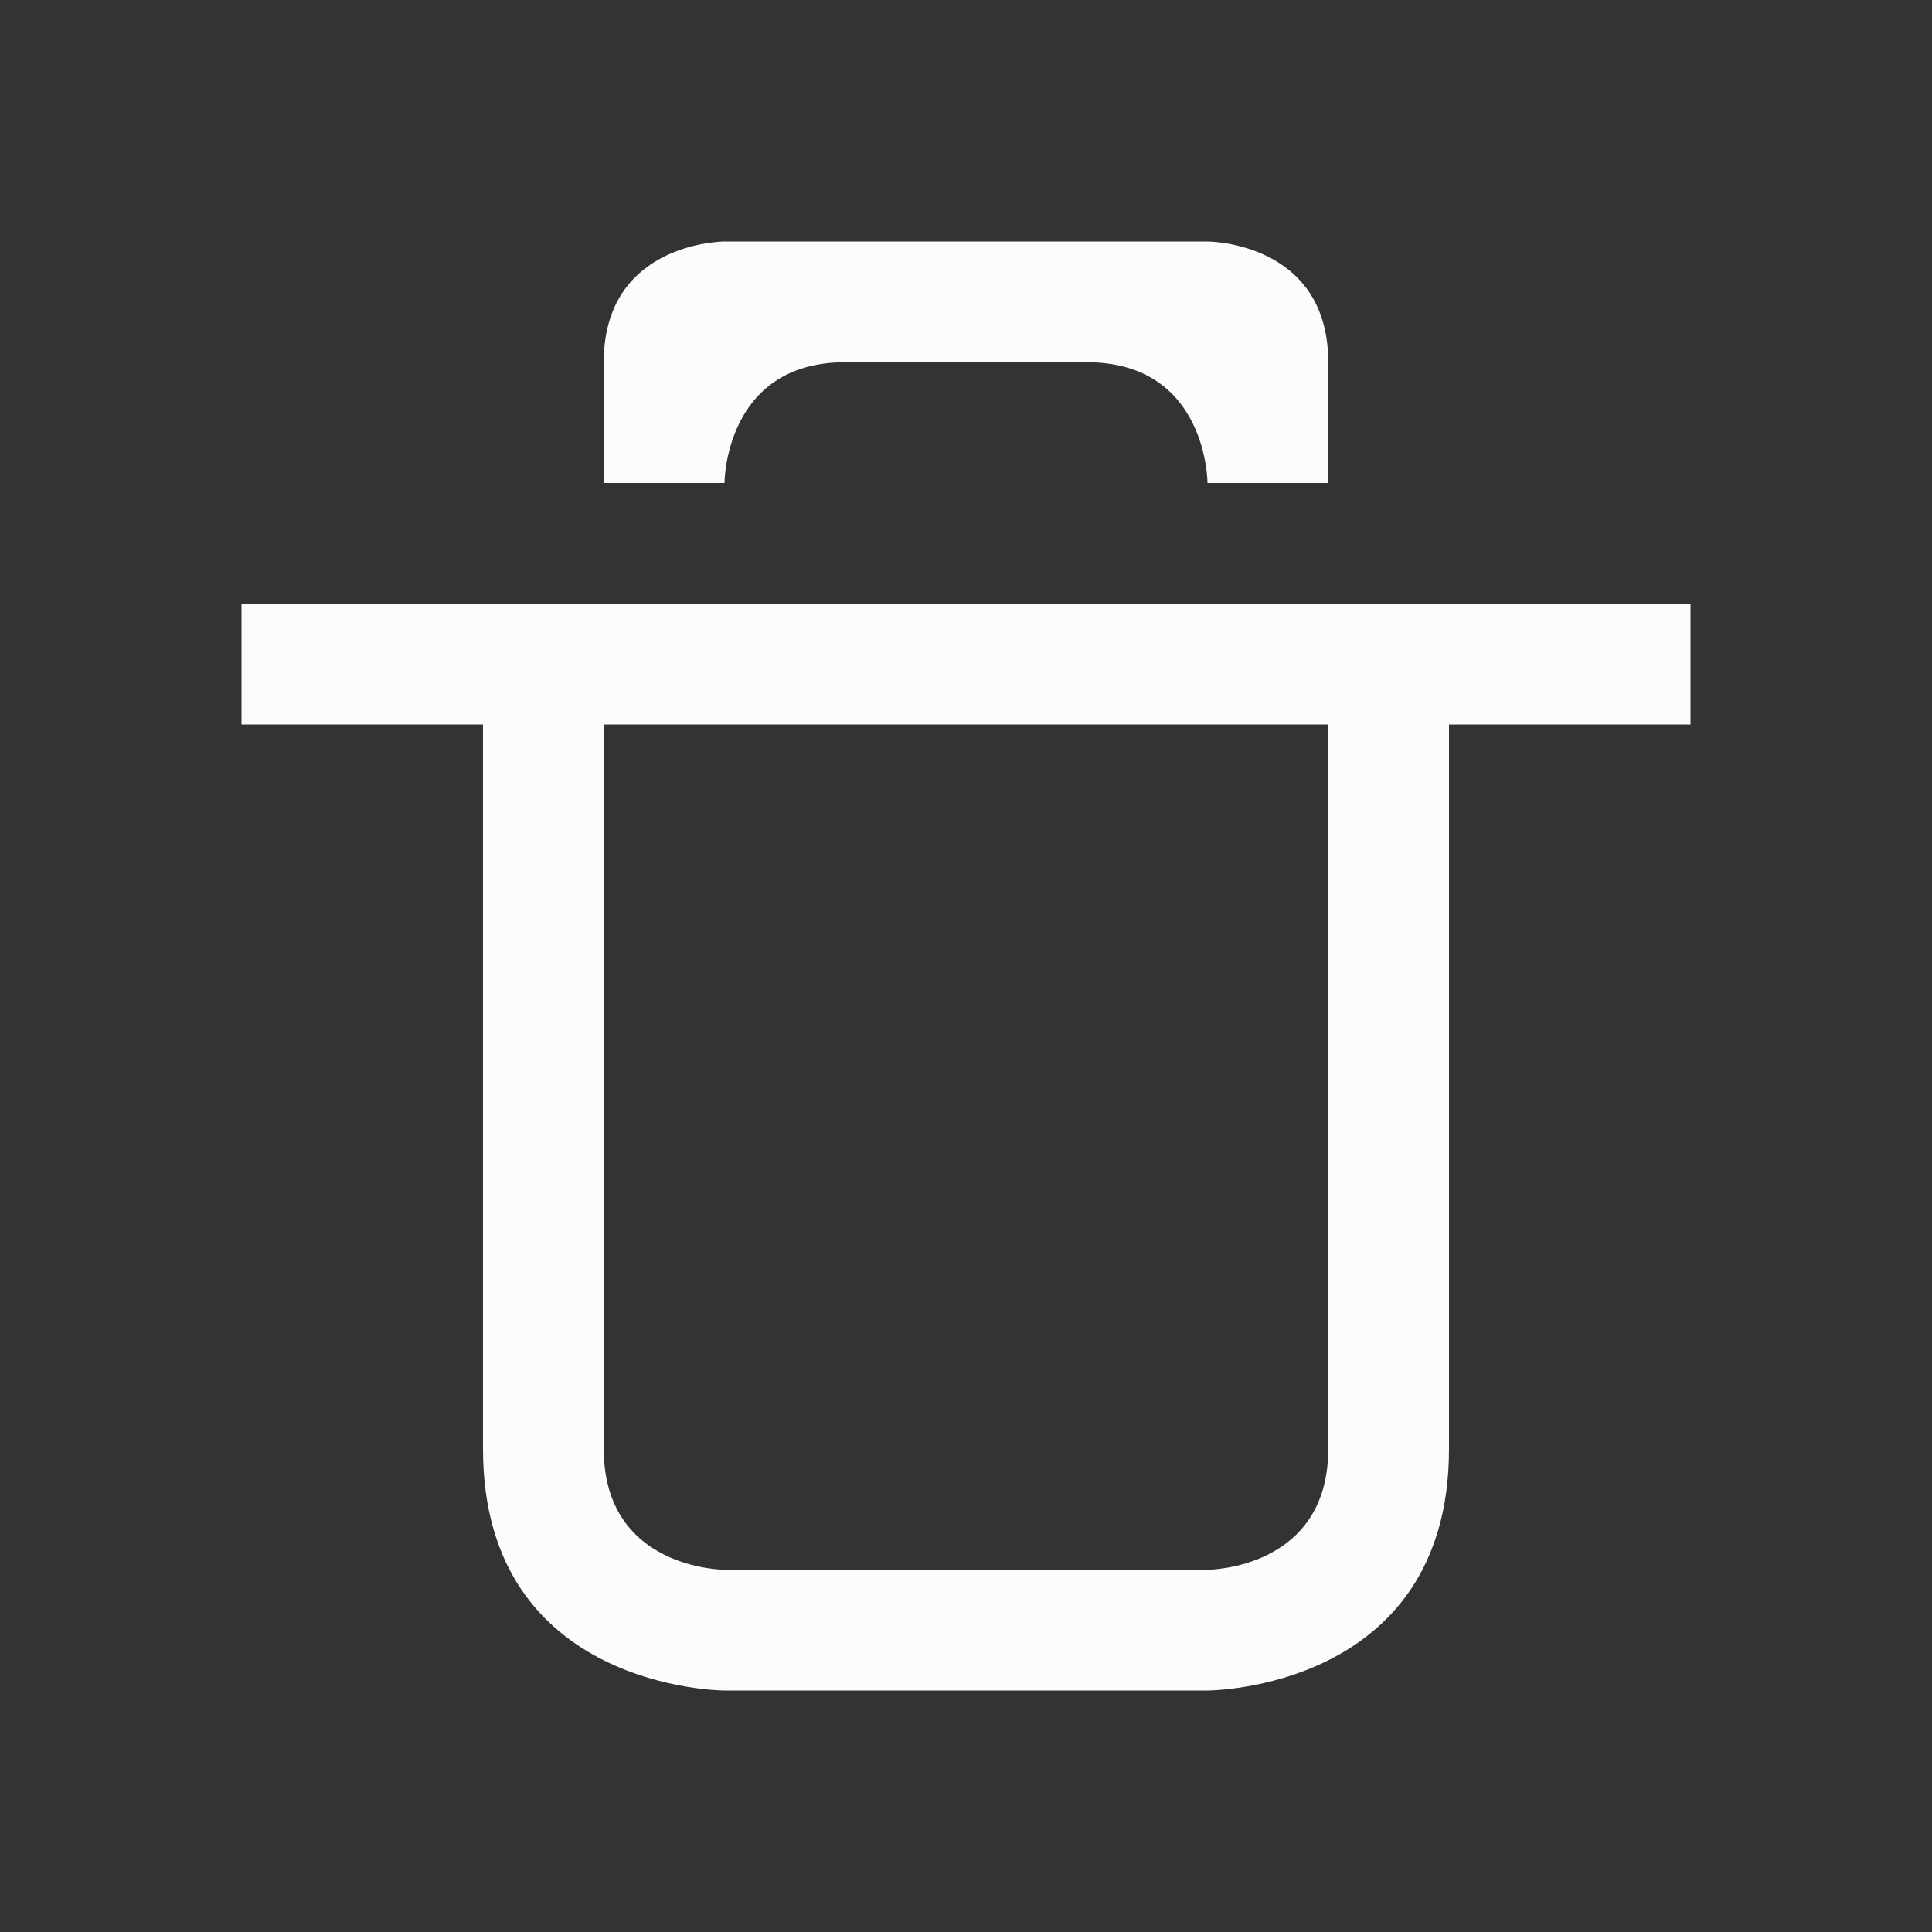 <svg xmlns="http://www.w3.org/2000/svg" viewBox="0 0 16 16">
  <rect x="0" y="0" width="16" height="16" fill="#333333" stroke="none"/>
  <defs id="defs3051">
    <style type="text/css" id="current-color-scheme"> .ColorScheme-Text { color:#fcfcfc; } </style>
  </defs>
 <path style="fill:currentColor;fill-opacity:1;stroke:none" 
     d="m 5,3 c 0,1 0,1 0,1 h 1 c 0,0 0,-1 1,-1 1,0 1,0 2,0 1,0 1,1 1,1 h 1 C 11,4 11,4 11,3 11,2 10,2 10,2 H 6 C 6,2 5,2 5,3 Z M 2,5 v 1 h 2 c 0,0 0,4 0,6 0,2 2,2 2,2 h 4 c 0,0 2,0 2,-2 0,-2 0,-6 0,-6 h 2 V 5 Z m 3,1 h 6 c 0,0 0,5 0,6 0,1 -1,1 -1,1 H 6 C 6,13 5,13 5,12 5,11 5,6 5,6 Z"
     class="ColorScheme-Text"
     />
</svg>

